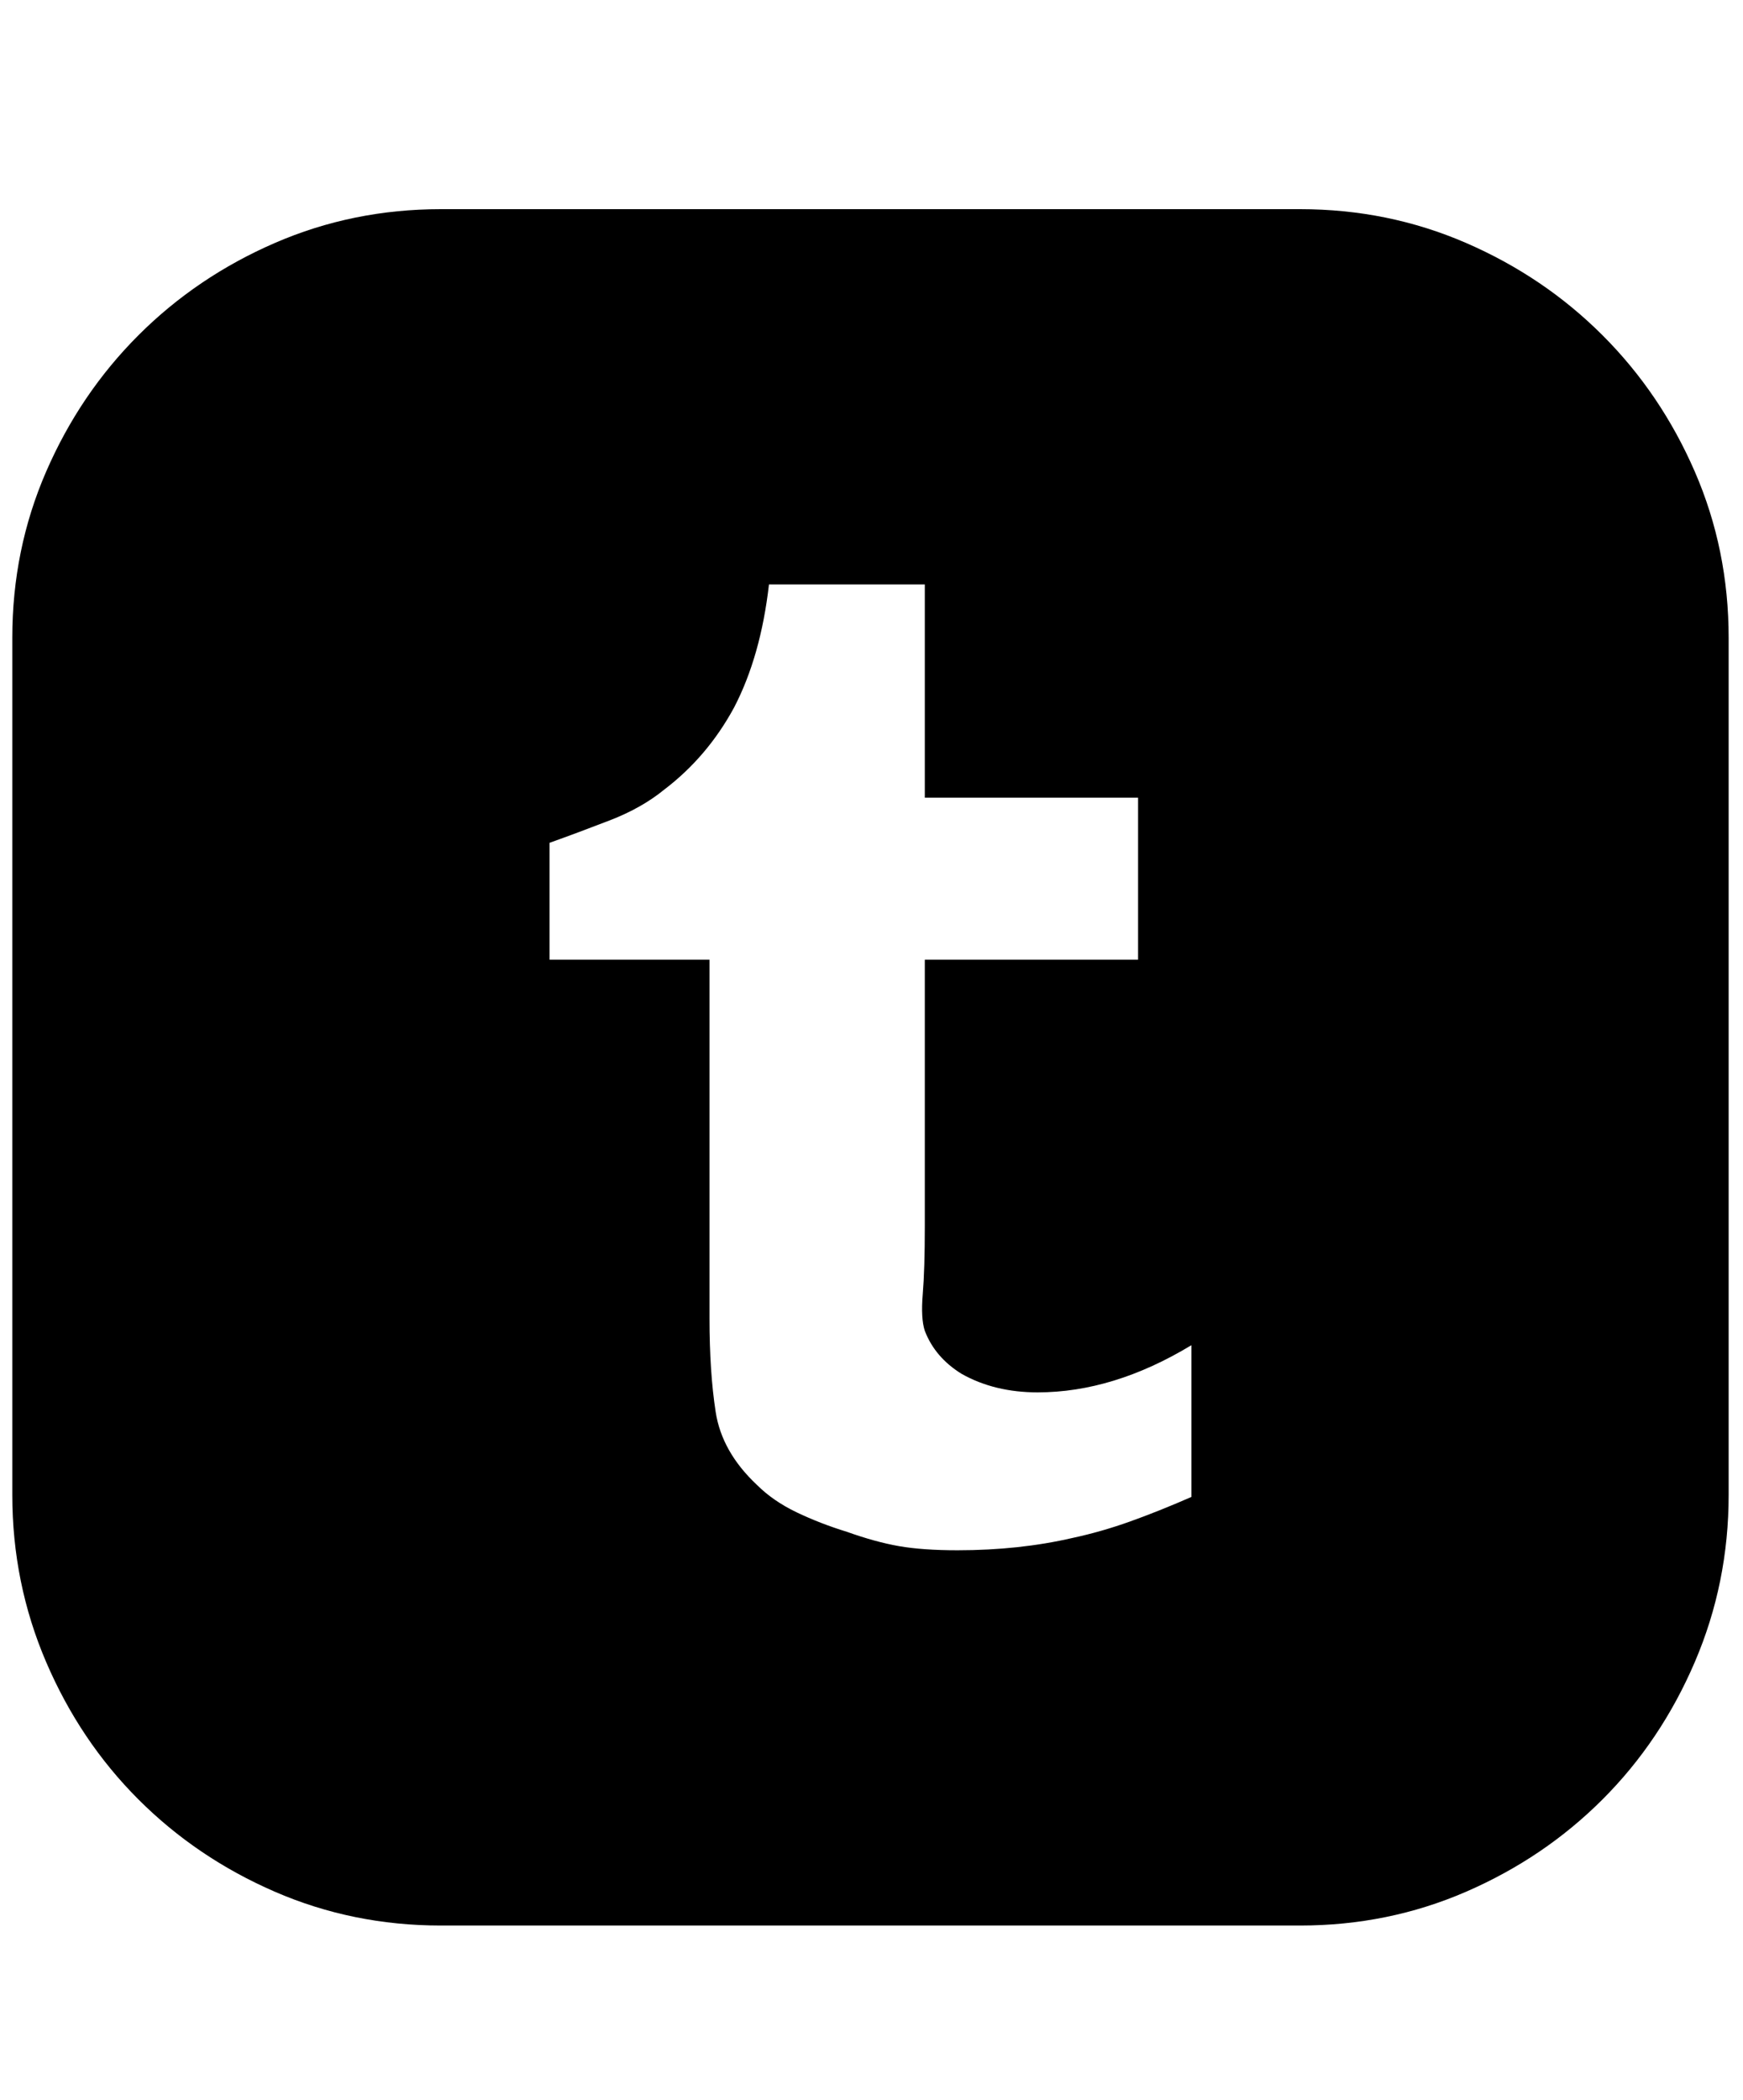 <svg xmlns="http://www.w3.org/2000/svg" viewBox="0 0 425 512"><path d="M317 51q21.5 0 40.5 8.25t33.25 22.5 22.5 33.25 8.25 40.5v209q0 21.5-8.25 40.75t-22.5 33.5-33.25 22.5-40.5 8.25H107.5q-21.5 0-40.5-8.25t-33.25-22.5-22.5-33.5T3 364.5v-209Q3 134 11.25 115t22.5-33.25T67 59.25 107.5 51H317zm-26.5 277q-19 11.5-37.5 11.5-10.5 0-18.5-4.5-6.5-4-9-10.5-1-3-.5-9t.5-16.5v-65h52v-39.5h-52v-52h-38q-2 17.5-8.5 30-6.5 12-17 20-5.5 4.5-13.25 7.5T134 205.5V234h39v87.5q0 13 1.5 22.75t10 17.75q4 4 9.75 6.75t12.25 4.75q7 2.5 12.75 3.5t14.25 1q15 0 28-3 7-1.5 14-4t15-6v-37z"/></svg>